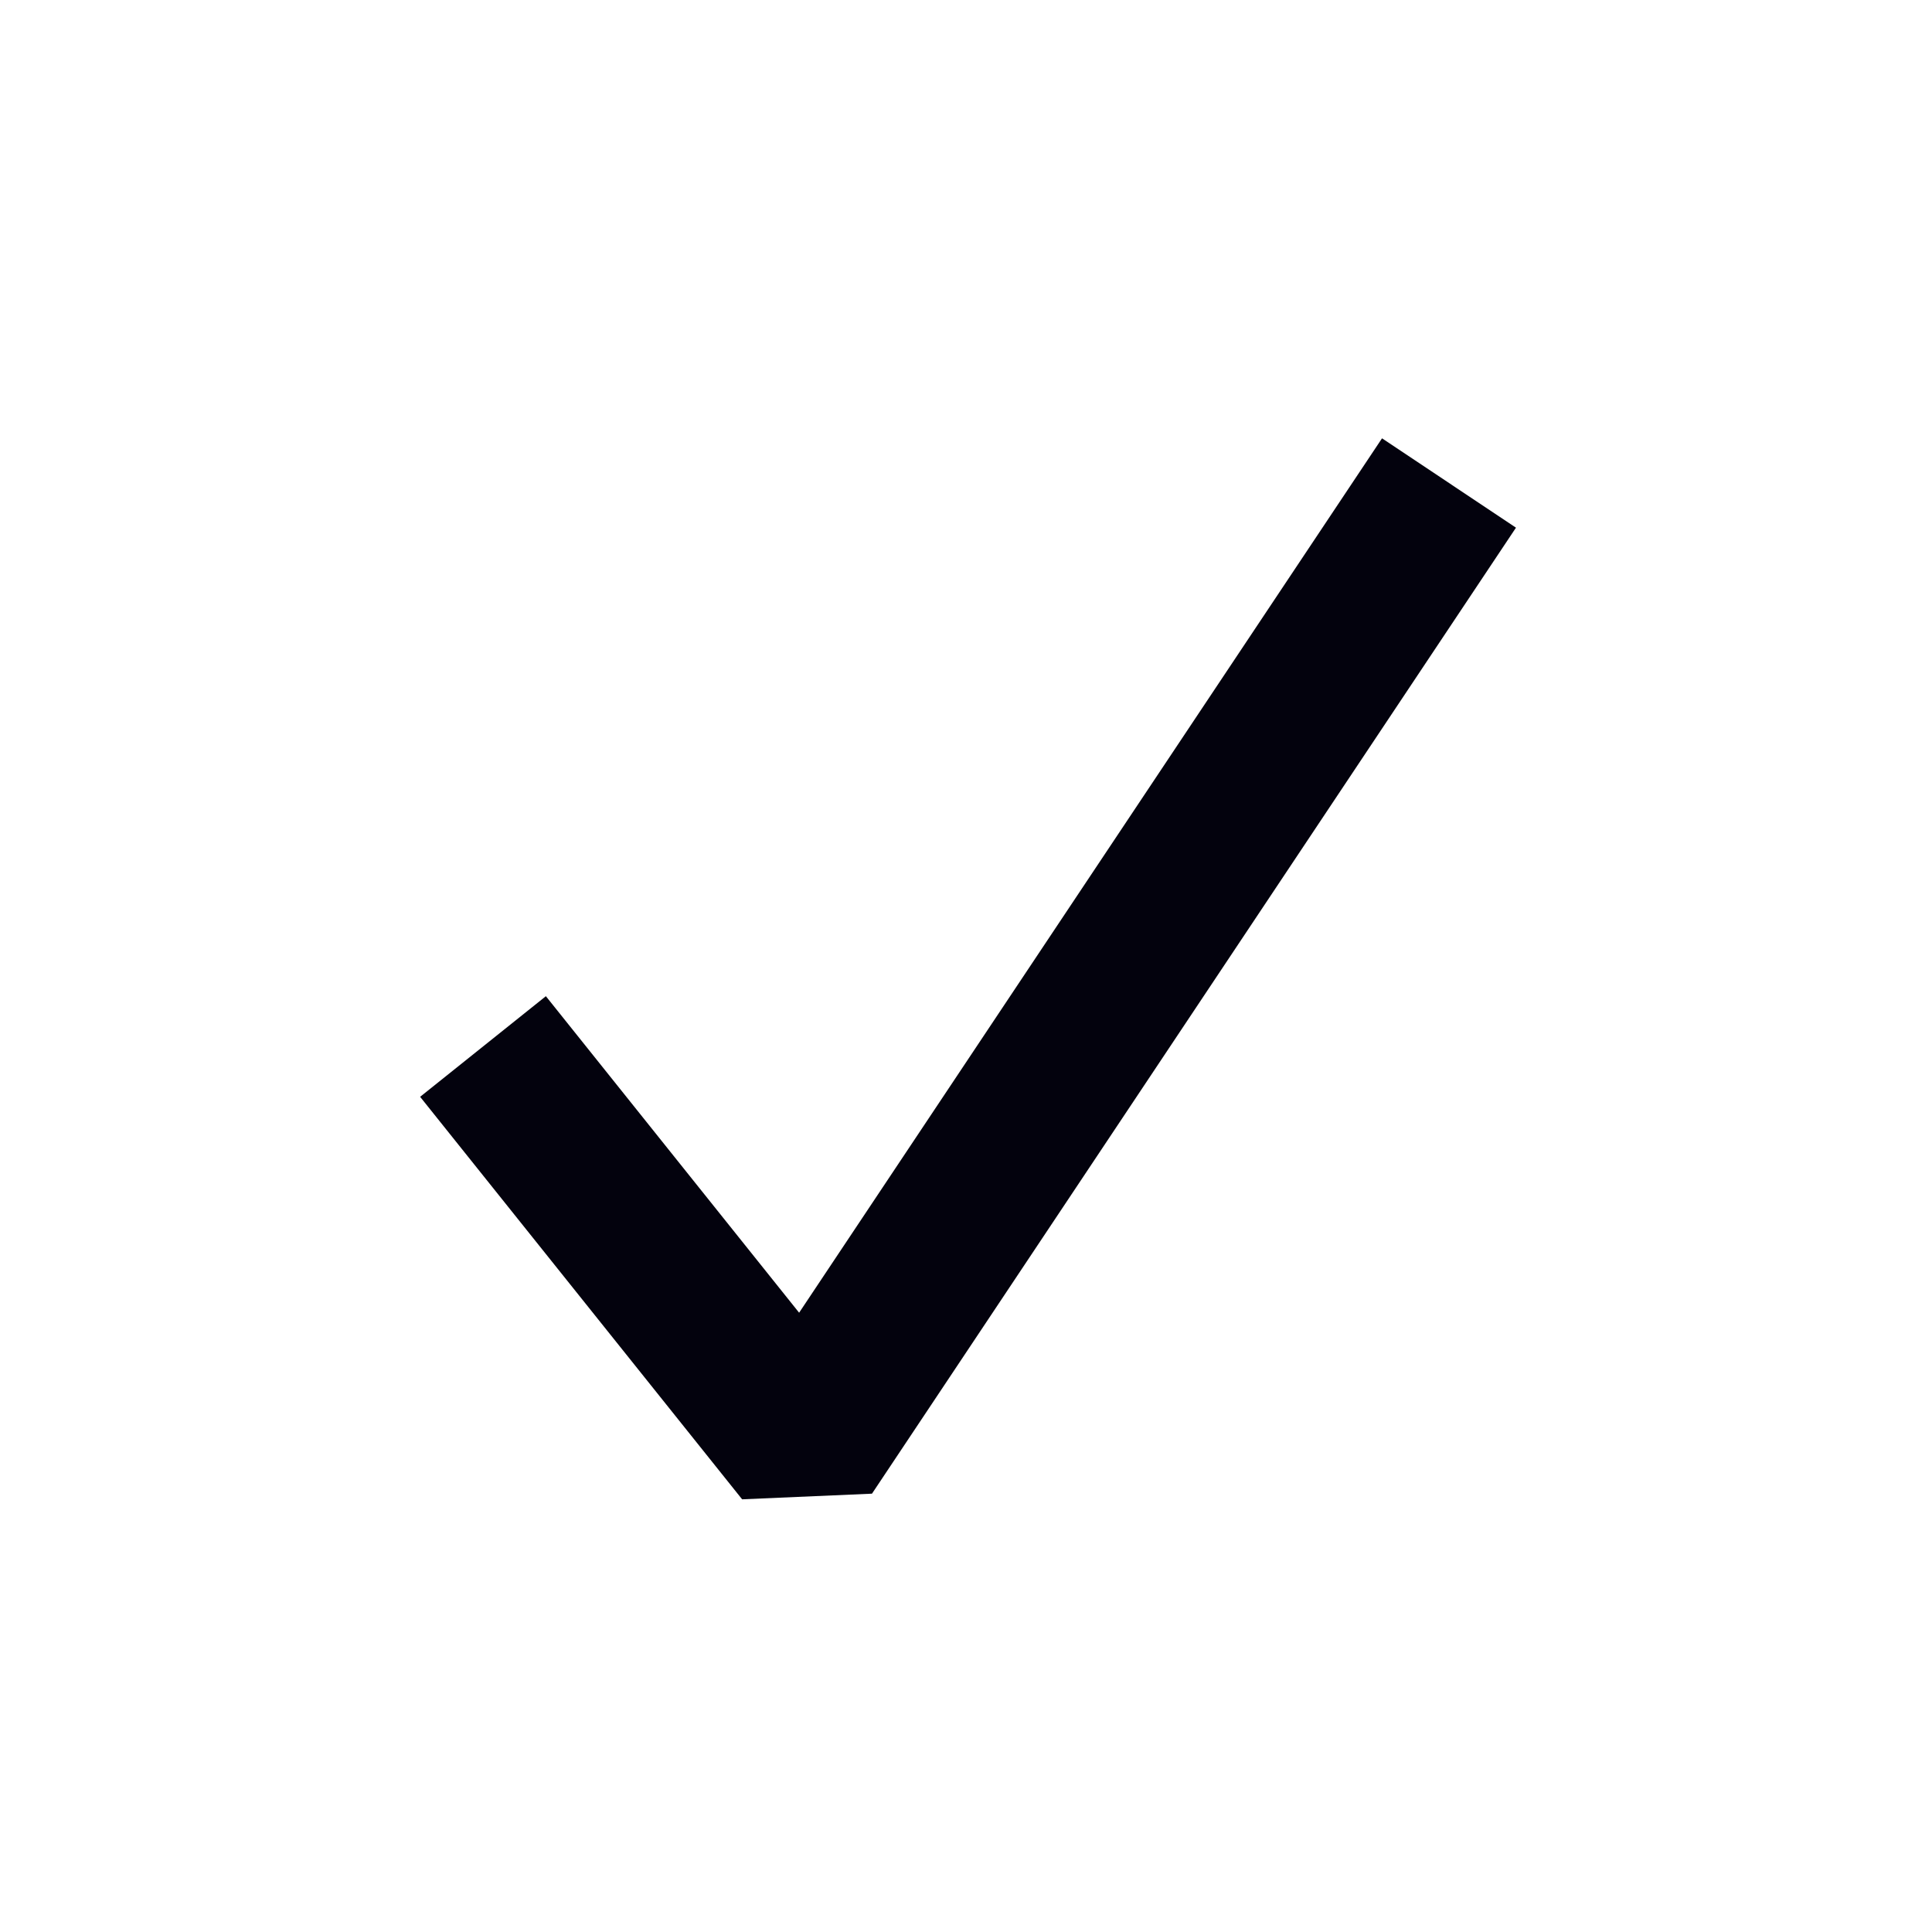 <svg width="24" height="24" viewBox="0 0 24 24" fill="none" xmlns="http://www.w3.org/2000/svg">
	<path fill-rule="evenodd" clip-rule="evenodd" d="M18.832 6.555L10.832 18.555L9.219 18.625L5.219 13.625L6.781 12.375L9.927 16.307L17.168 5.445L18.832 6.555Z" fill="#03020D" />
</svg>
